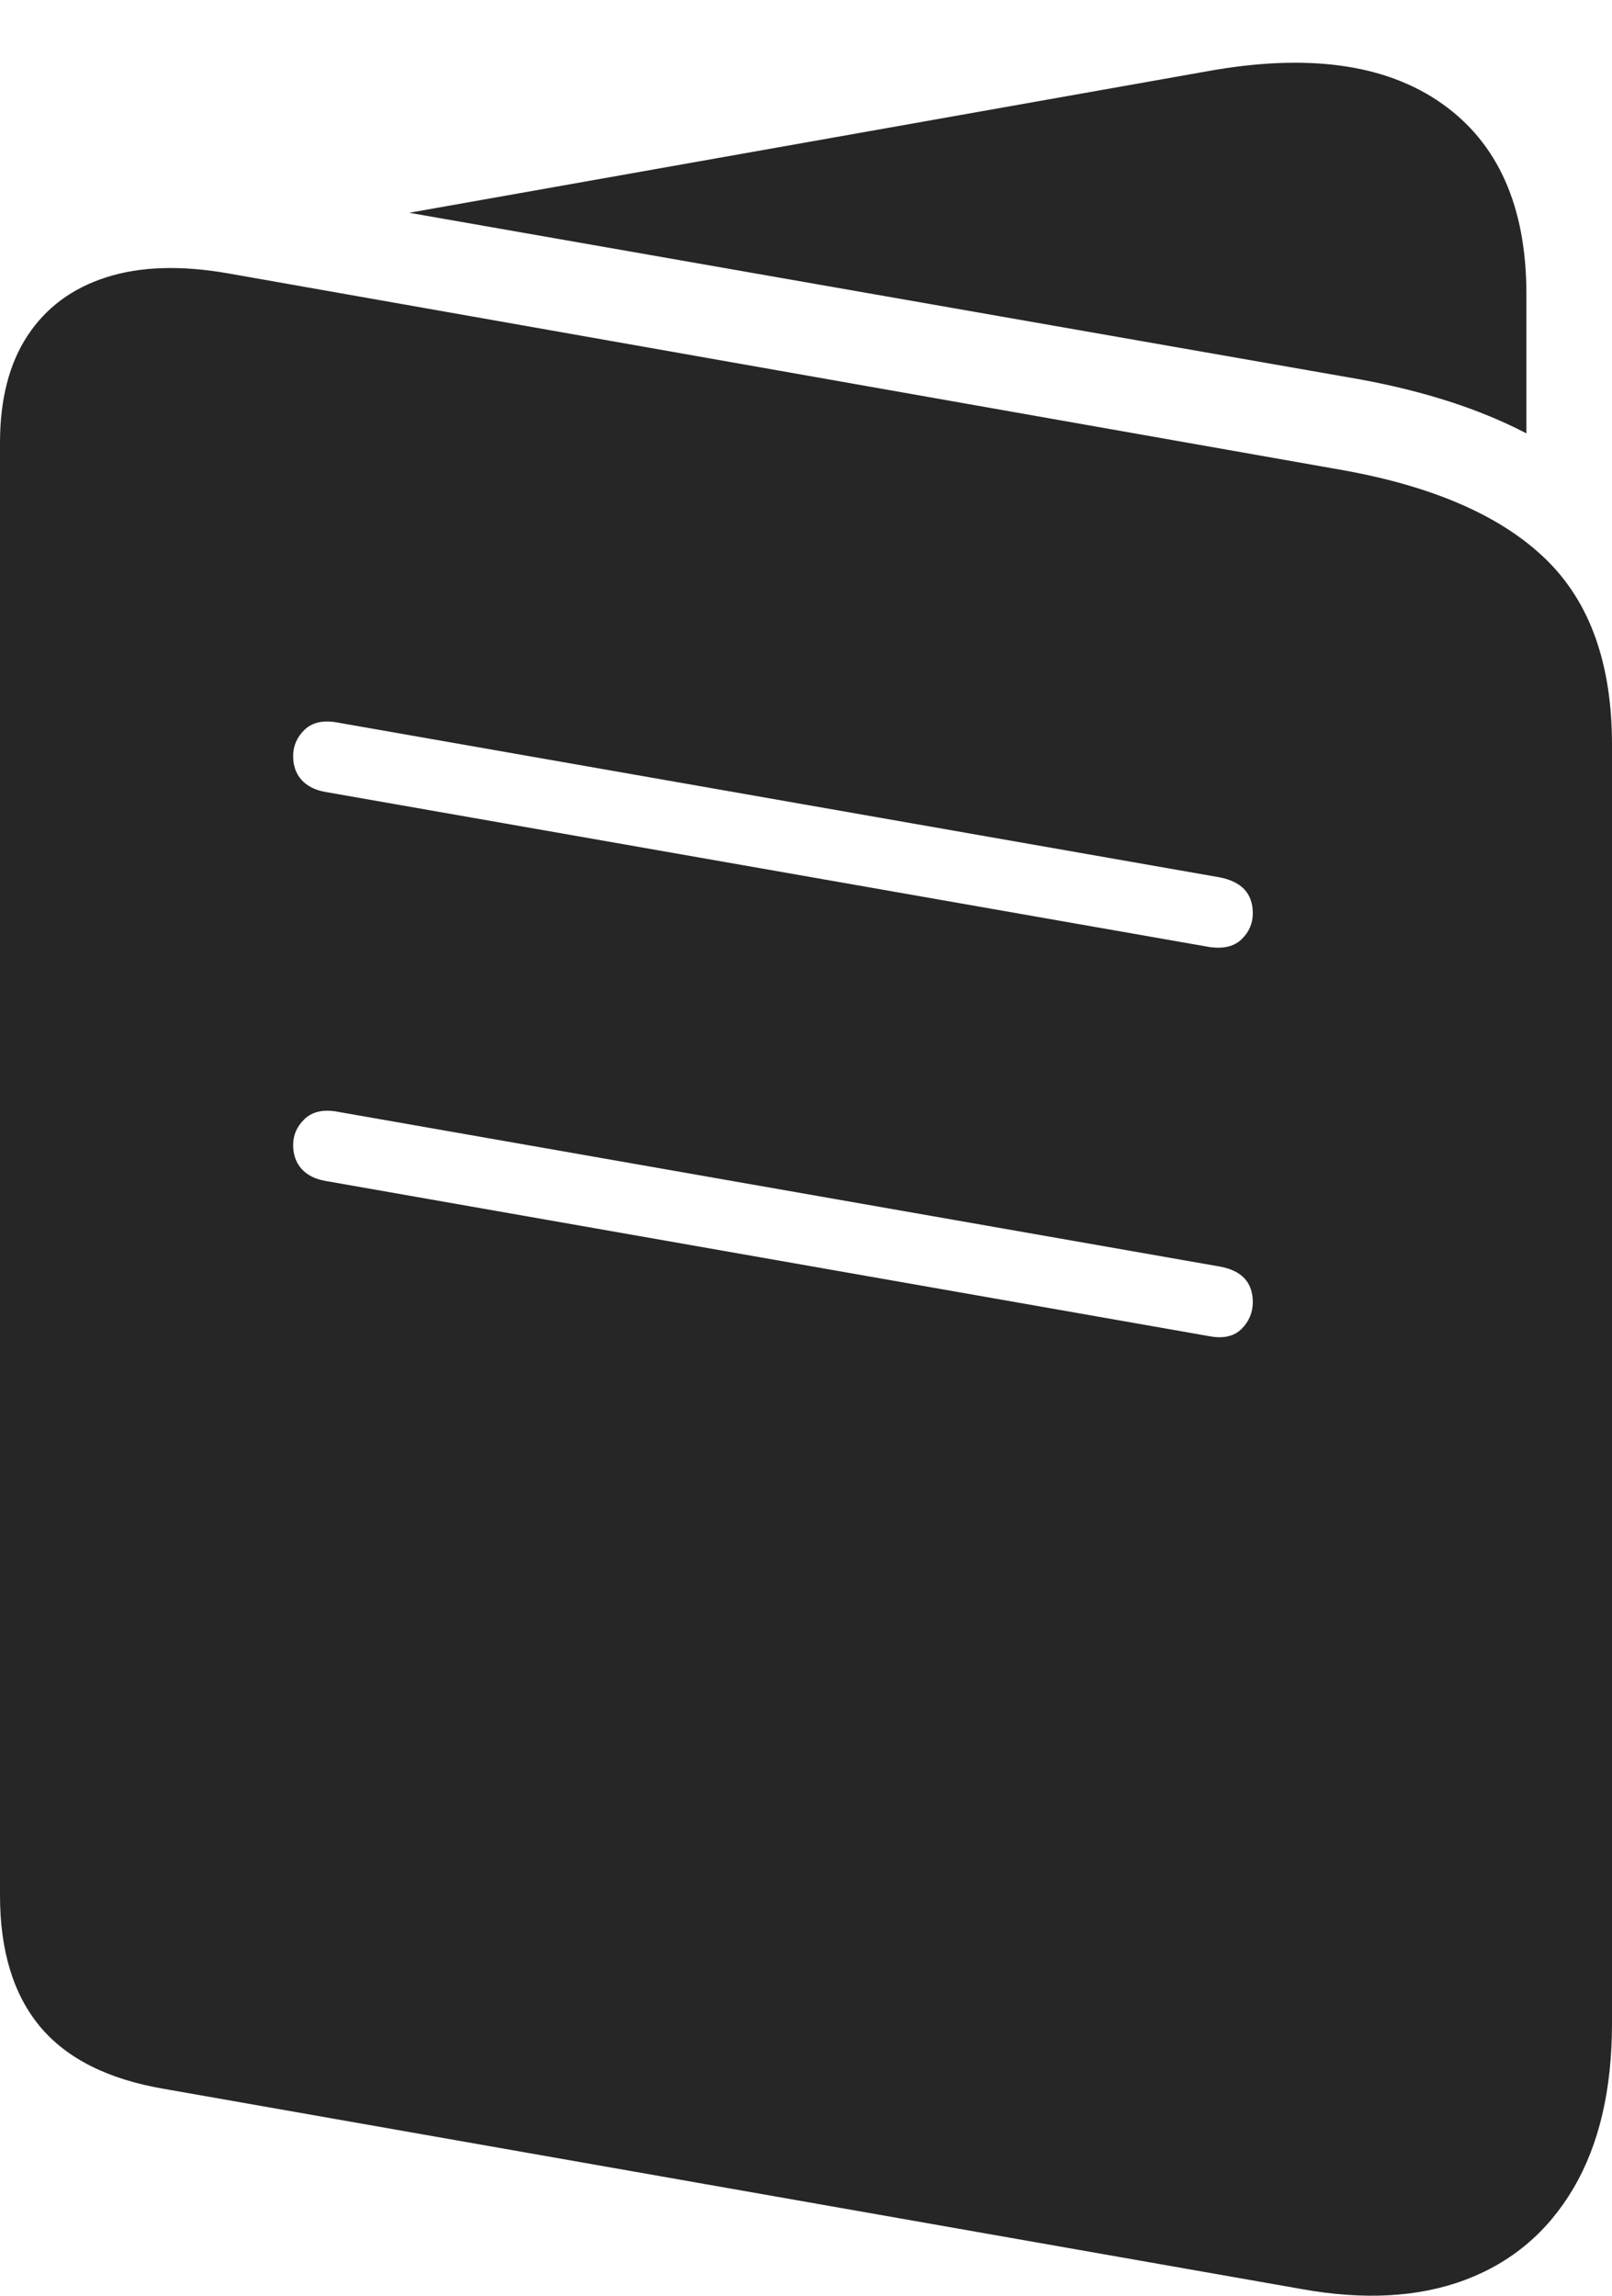 <?xml version="1.0" encoding="UTF-8"?>
<!--Generator: Apple Native CoreSVG 175-->
<!DOCTYPE svg
PUBLIC "-//W3C//DTD SVG 1.1//EN"
       "http://www.w3.org/Graphics/SVG/1.1/DTD/svg11.dtd">
<svg version="1.1" xmlns="http://www.w3.org/2000/svg" xmlns:xlink="http://www.w3.org/1999/xlink" width="15.254" height="21.719">
 <g>
  <rect height="21.719" opacity="0" width="15.254" x="0" y="0"/>
  <path d="M1.557 19.763L12.311 21.655Q13.205 21.817 13.865 21.569Q14.526 21.32 14.89 20.701Q15.254 20.081 15.254 19.142L15.254 7.045Q15.254 5.898 14.628 5.291Q14.003 4.683 12.718 4.45L2.157 2.586Q1.486 2.469 1.004 2.624Q0.523 2.778 0.261 3.175Q0 3.571 0 4.19L0 17.93Q0 18.718 0.379 19.173Q0.759 19.628 1.557 19.763ZM3.083 7.493Q2.935 7.468 2.854 7.379Q2.774 7.29 2.774 7.153Q2.774 7.009 2.881 6.905Q2.988 6.802 3.178 6.833L11.54 8.3Q11.855 8.361 11.855 8.64Q11.855 8.784 11.748 8.887Q11.641 8.989 11.442 8.959ZM3.083 11.173Q2.935 11.148 2.854 11.059Q2.774 10.969 2.774 10.832Q2.774 10.691 2.881 10.588Q2.988 10.485 3.178 10.515L11.54 11.982Q11.855 12.038 11.855 12.32Q11.855 12.466 11.748 12.573Q11.641 12.679 11.442 12.641ZM3.872 2.013L12.868 3.589Q13.789 3.758 14.444 4.1L14.444 2.783Q14.444 1.542 13.643 0.979Q12.843 0.415 11.414 0.676Z" fill="rgba(0,0,0,0.85)"/>
 </g>
</svg>
